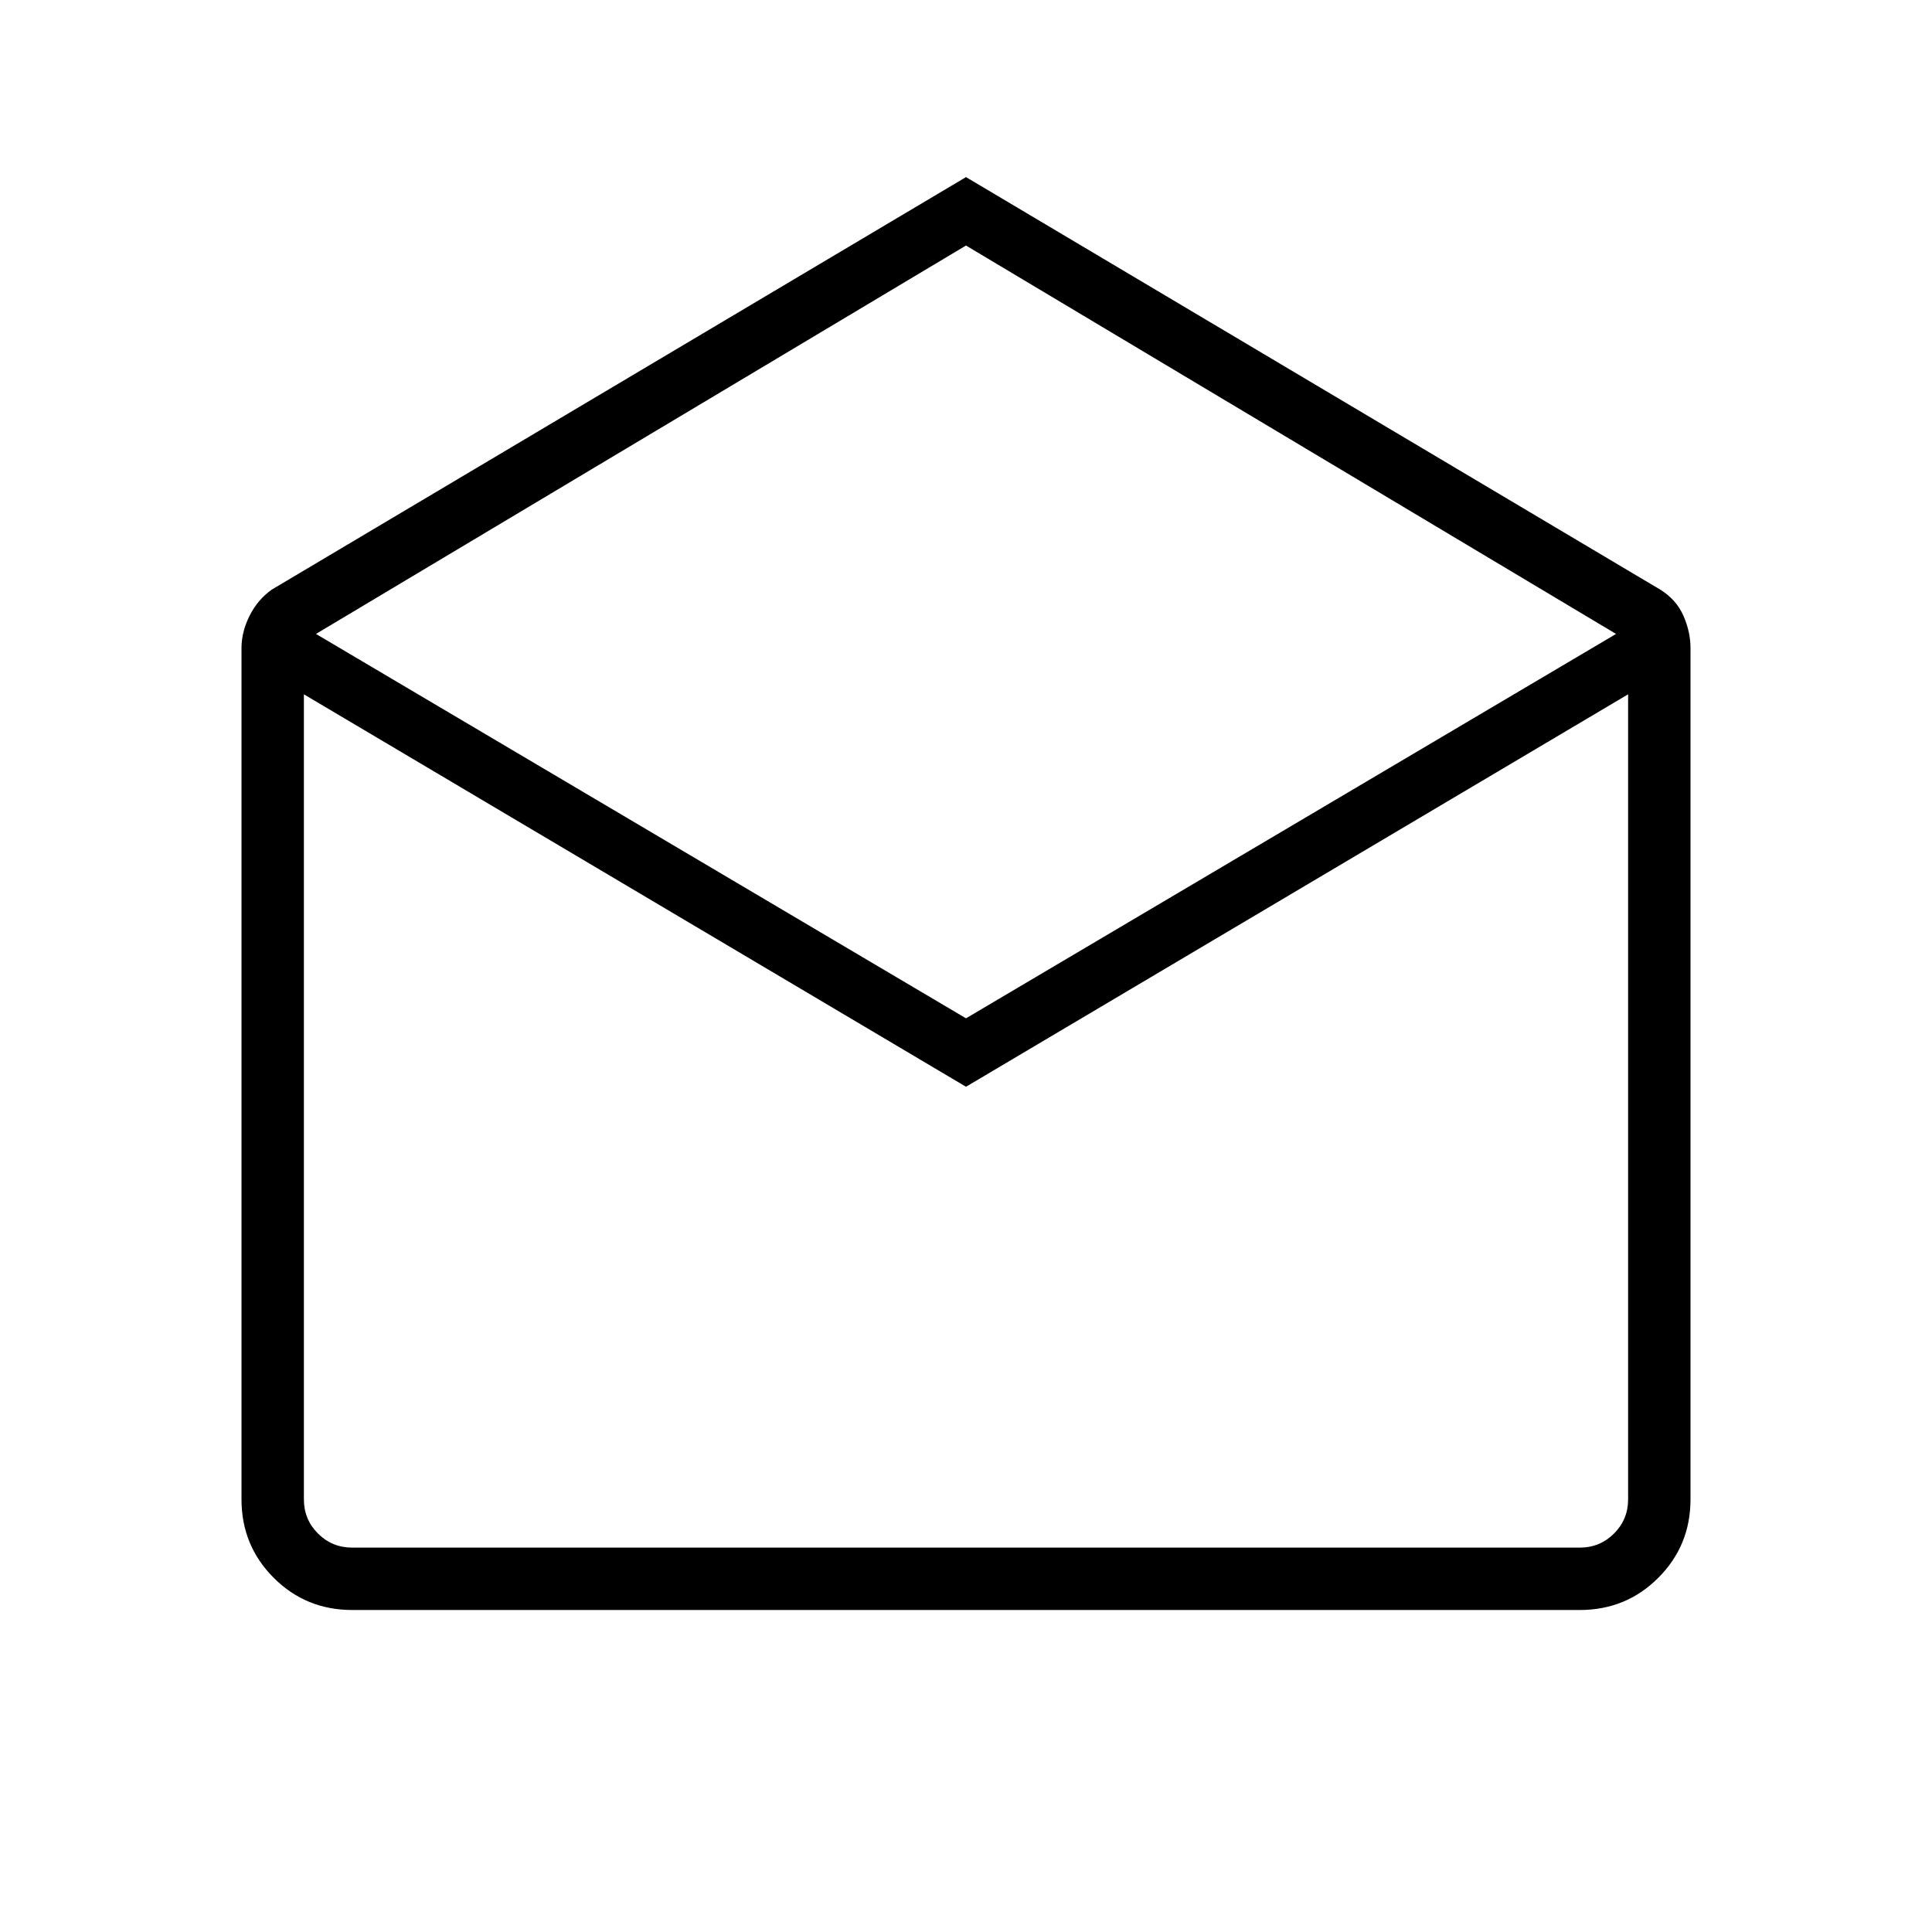 <svg xmlns="http://www.w3.org/2000/svg" height="48" width="48"><path d="M24 4.4 41.25 14.65Q41.65 14.9 41.825 15.3Q42 15.7 42 16.1V37.25Q42 38.4 41.2 39.2Q40.4 40 39.25 40H8.75Q7.6 40 6.8 39.2Q6 38.4 6 37.25V16.1Q6 15.7 6.2 15.3Q6.4 14.9 6.75 14.65ZM24 25.3 40.15 15.75 24 6.1 7.85 15.75ZM24 27 7.55 17.25V37.25Q7.55 37.75 7.9 38.1Q8.25 38.45 8.75 38.45H39.25Q39.75 38.45 40.1 38.1Q40.45 37.75 40.45 37.25V17.25ZM24 38.45H40.45Q40.45 38.45 40.1 38.45Q39.75 38.45 39.25 38.45H8.75Q8.25 38.45 7.9 38.45Q7.55 38.45 7.55 38.45Z"/></svg>